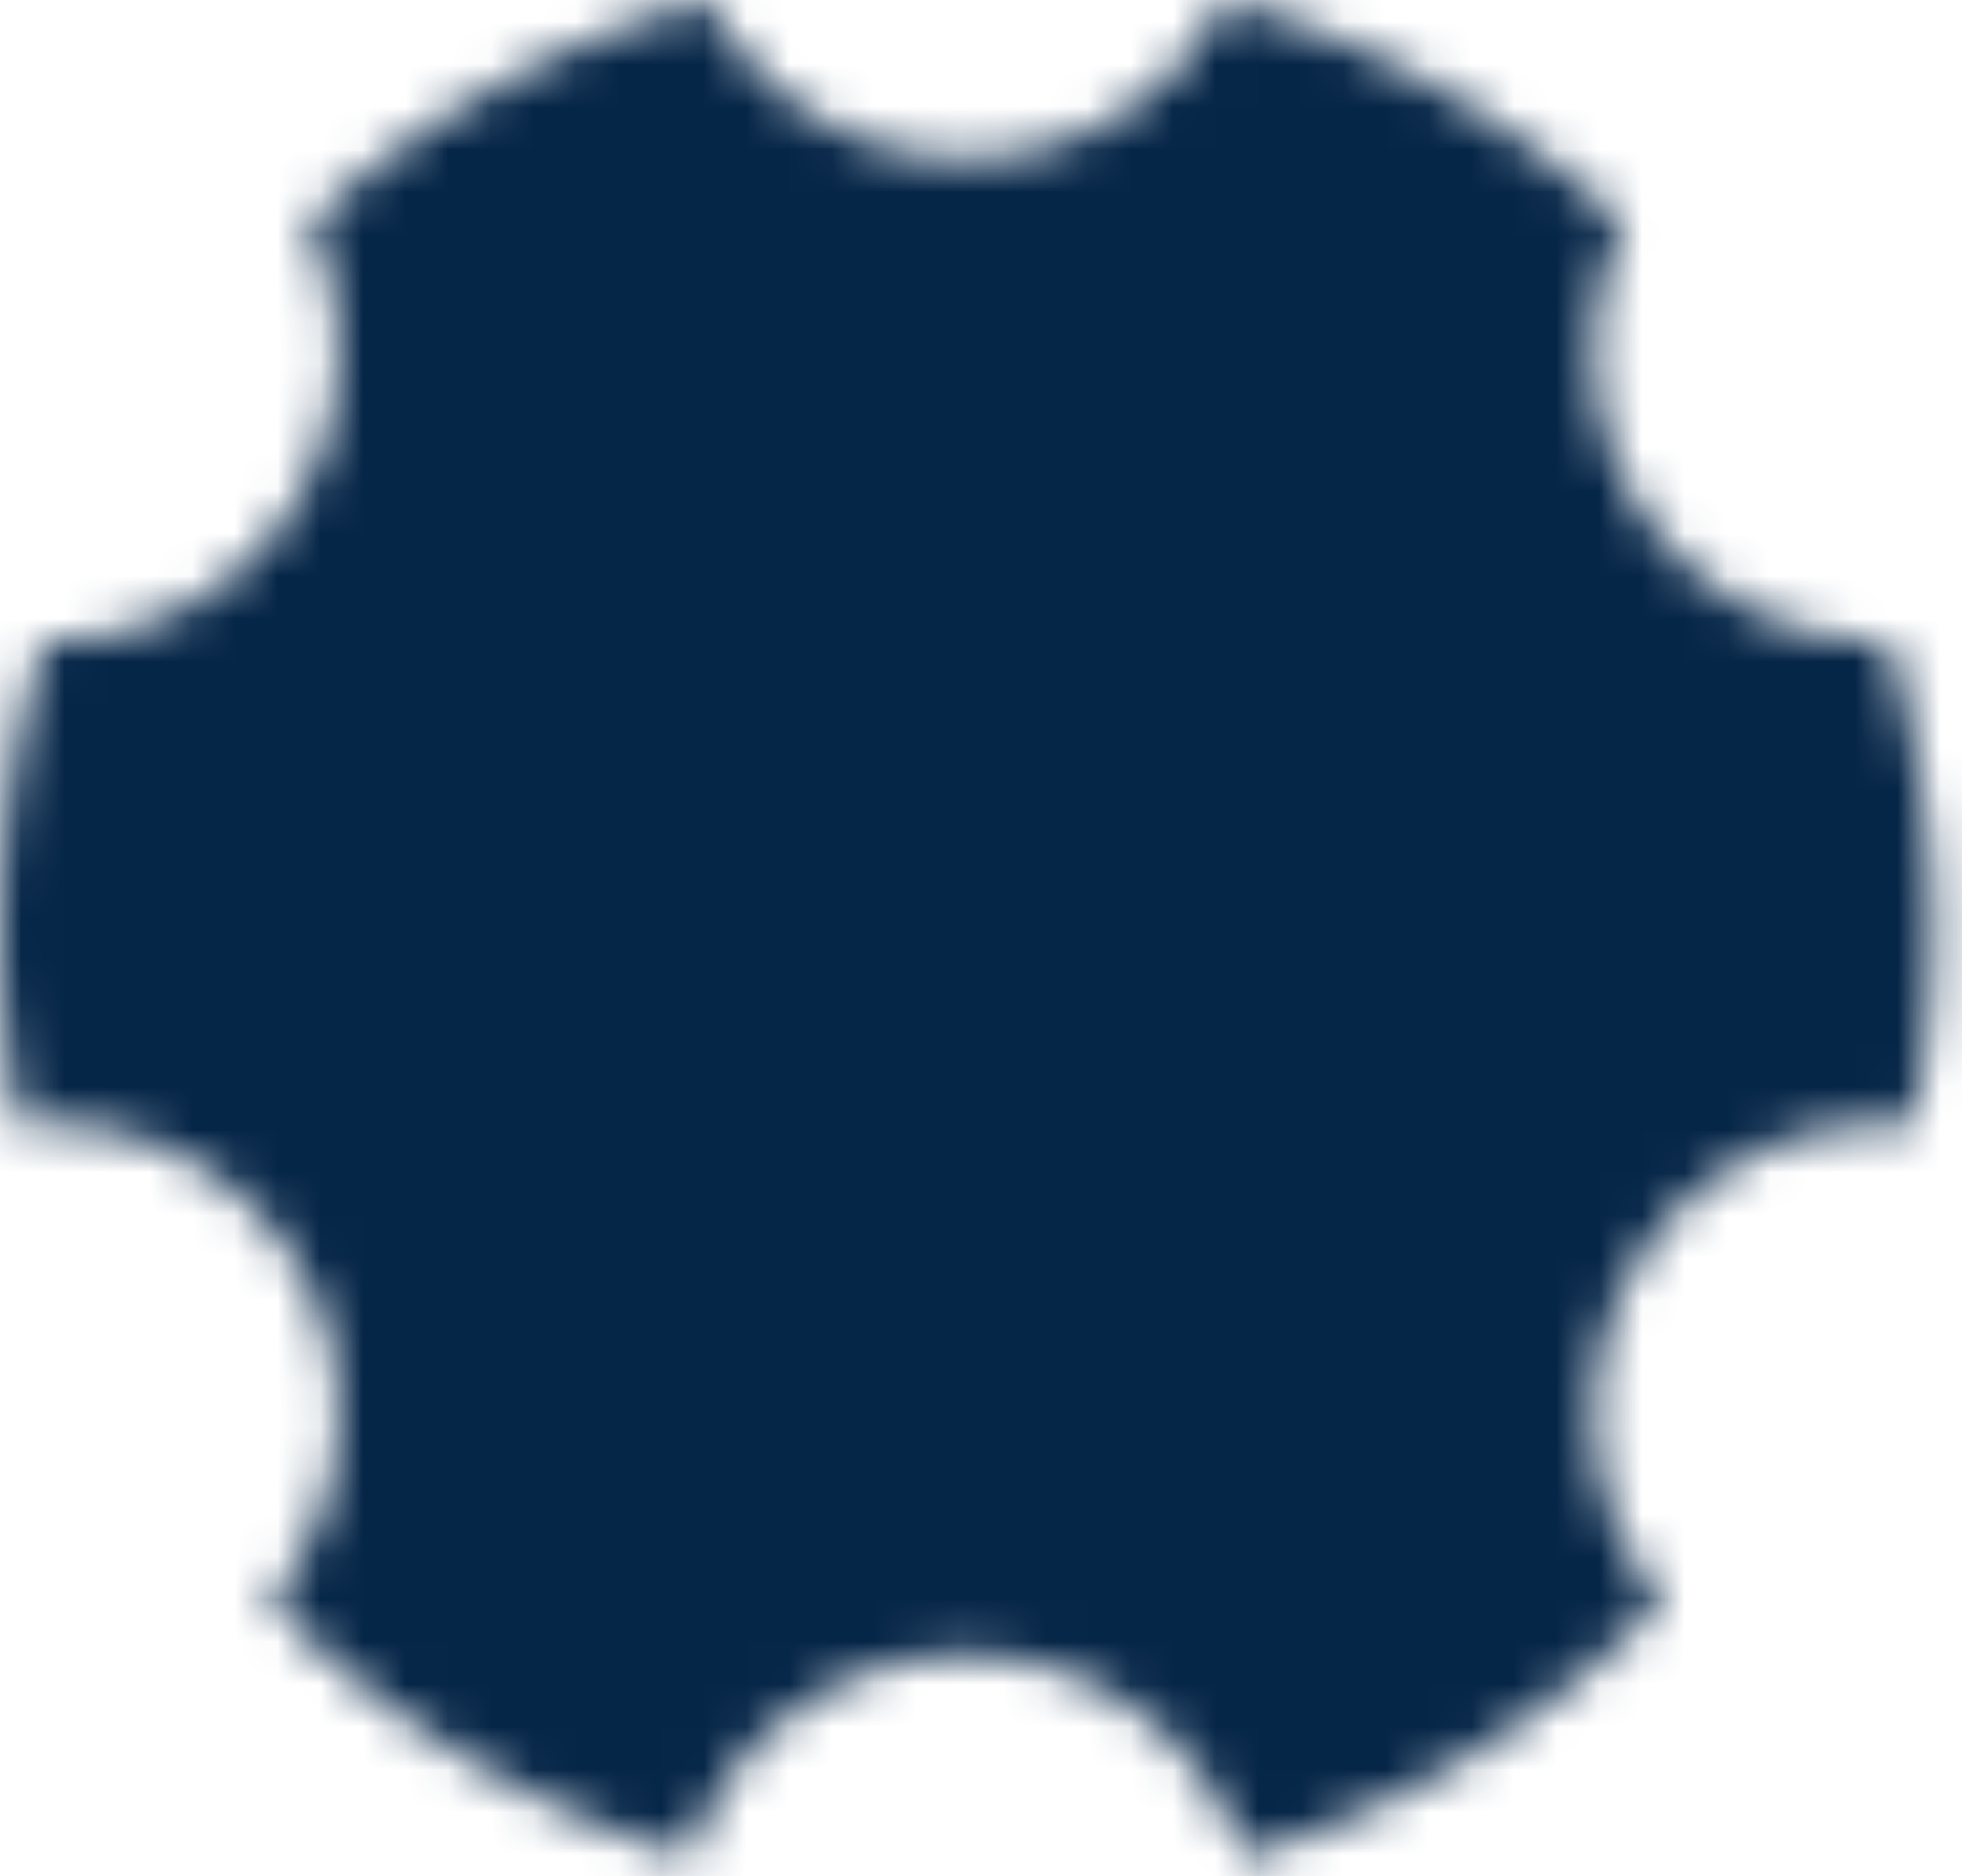 <svg xmlns="http://www.w3.org/2000/svg" width="46" height="44" fill="none"><mask id="a" width="46" height="44" x="0" y="0" maskUnits="userSpaceOnUse" style="mask-type:luminance"><path fill="#fff" d="M16.181 43.554a22.65 22.65 0 0 1-9.85-6.008A6.797 6.797 0 0 0 .46 26.4 22.758 22.758 0 0 1 0 21.837c0-2.367.363-4.651 1.038-6.797h.095a6.796 6.796 0 0 0 6.1-9.798A22.62 22.62 0 0 1 16.598 0a6.797 6.797 0 0 0 9.611 2.71A6.797 6.797 0 0 0 28.715 0a22.62 22.62 0 0 1 9.365 5.242 6.797 6.797 0 0 0 6.195 9.798c.69 2.2 1.04 4.492 1.038 6.797 0 1.564-.16 3.09-.46 4.566a6.797 6.797 0 0 0-5.87 11.144 22.65 22.65 0 0 1-9.852 6.007 6.8 6.8 0 0 0-12.95 0Z"/><path fill="#000" d="M22.656 29.768a7.93 7.93 0 1 0 0-15.86 7.93 7.93 0 0 0 0 15.86Z"/></mask><g mask="url(#a)"><path fill="#062648" d="M-4.537-5.347H49.84v54.375H-4.538V-5.347Z"/></g></svg>